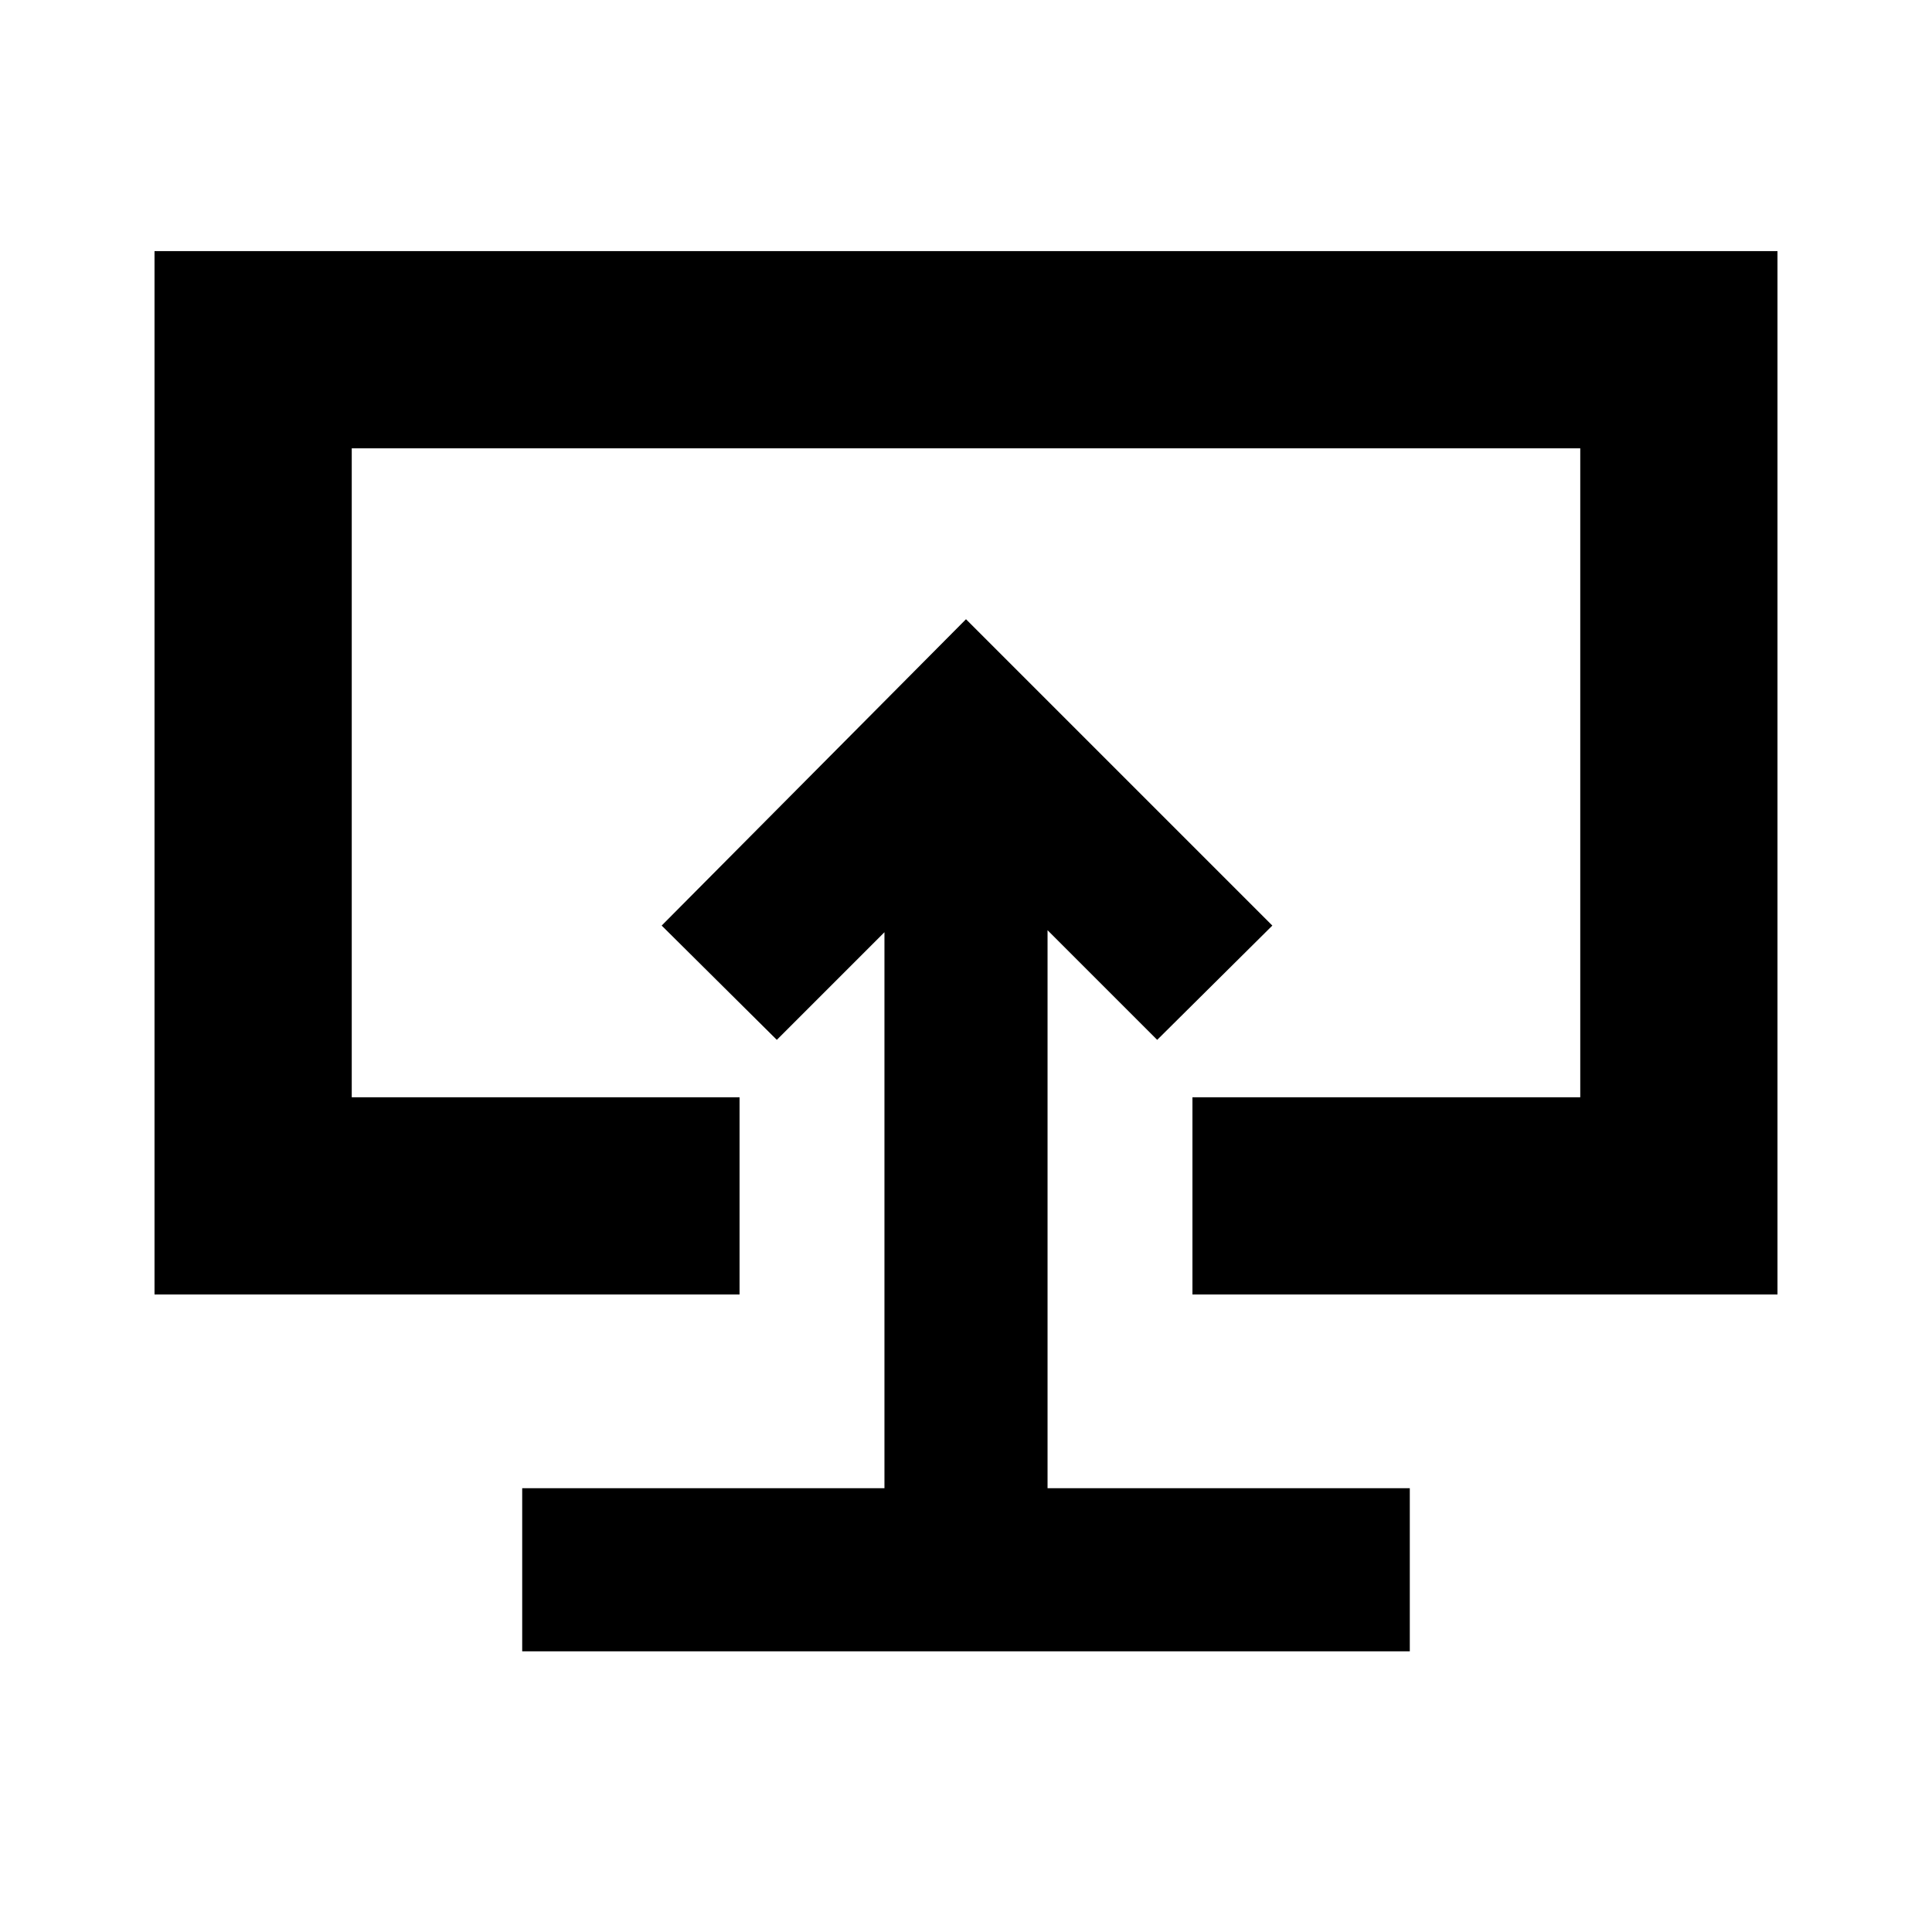 <svg xmlns="http://www.w3.org/2000/svg" height="20" viewBox="0 -960 960 960" width="20"><path d="M259.48-139.48h441.04v-81.04h-180v-277.26L575-443.3l57.22-56.79L480-652.31 328.78-500.09 386-443.3l53.48-53.48v276.26h-180v81.04ZM480-478.87ZM76.78-316.78v-518.44h806.44v518.44h-290.7v-98h192.7v-322.44H174.78v322.44h192.7v98H76.78Z"/></svg>
